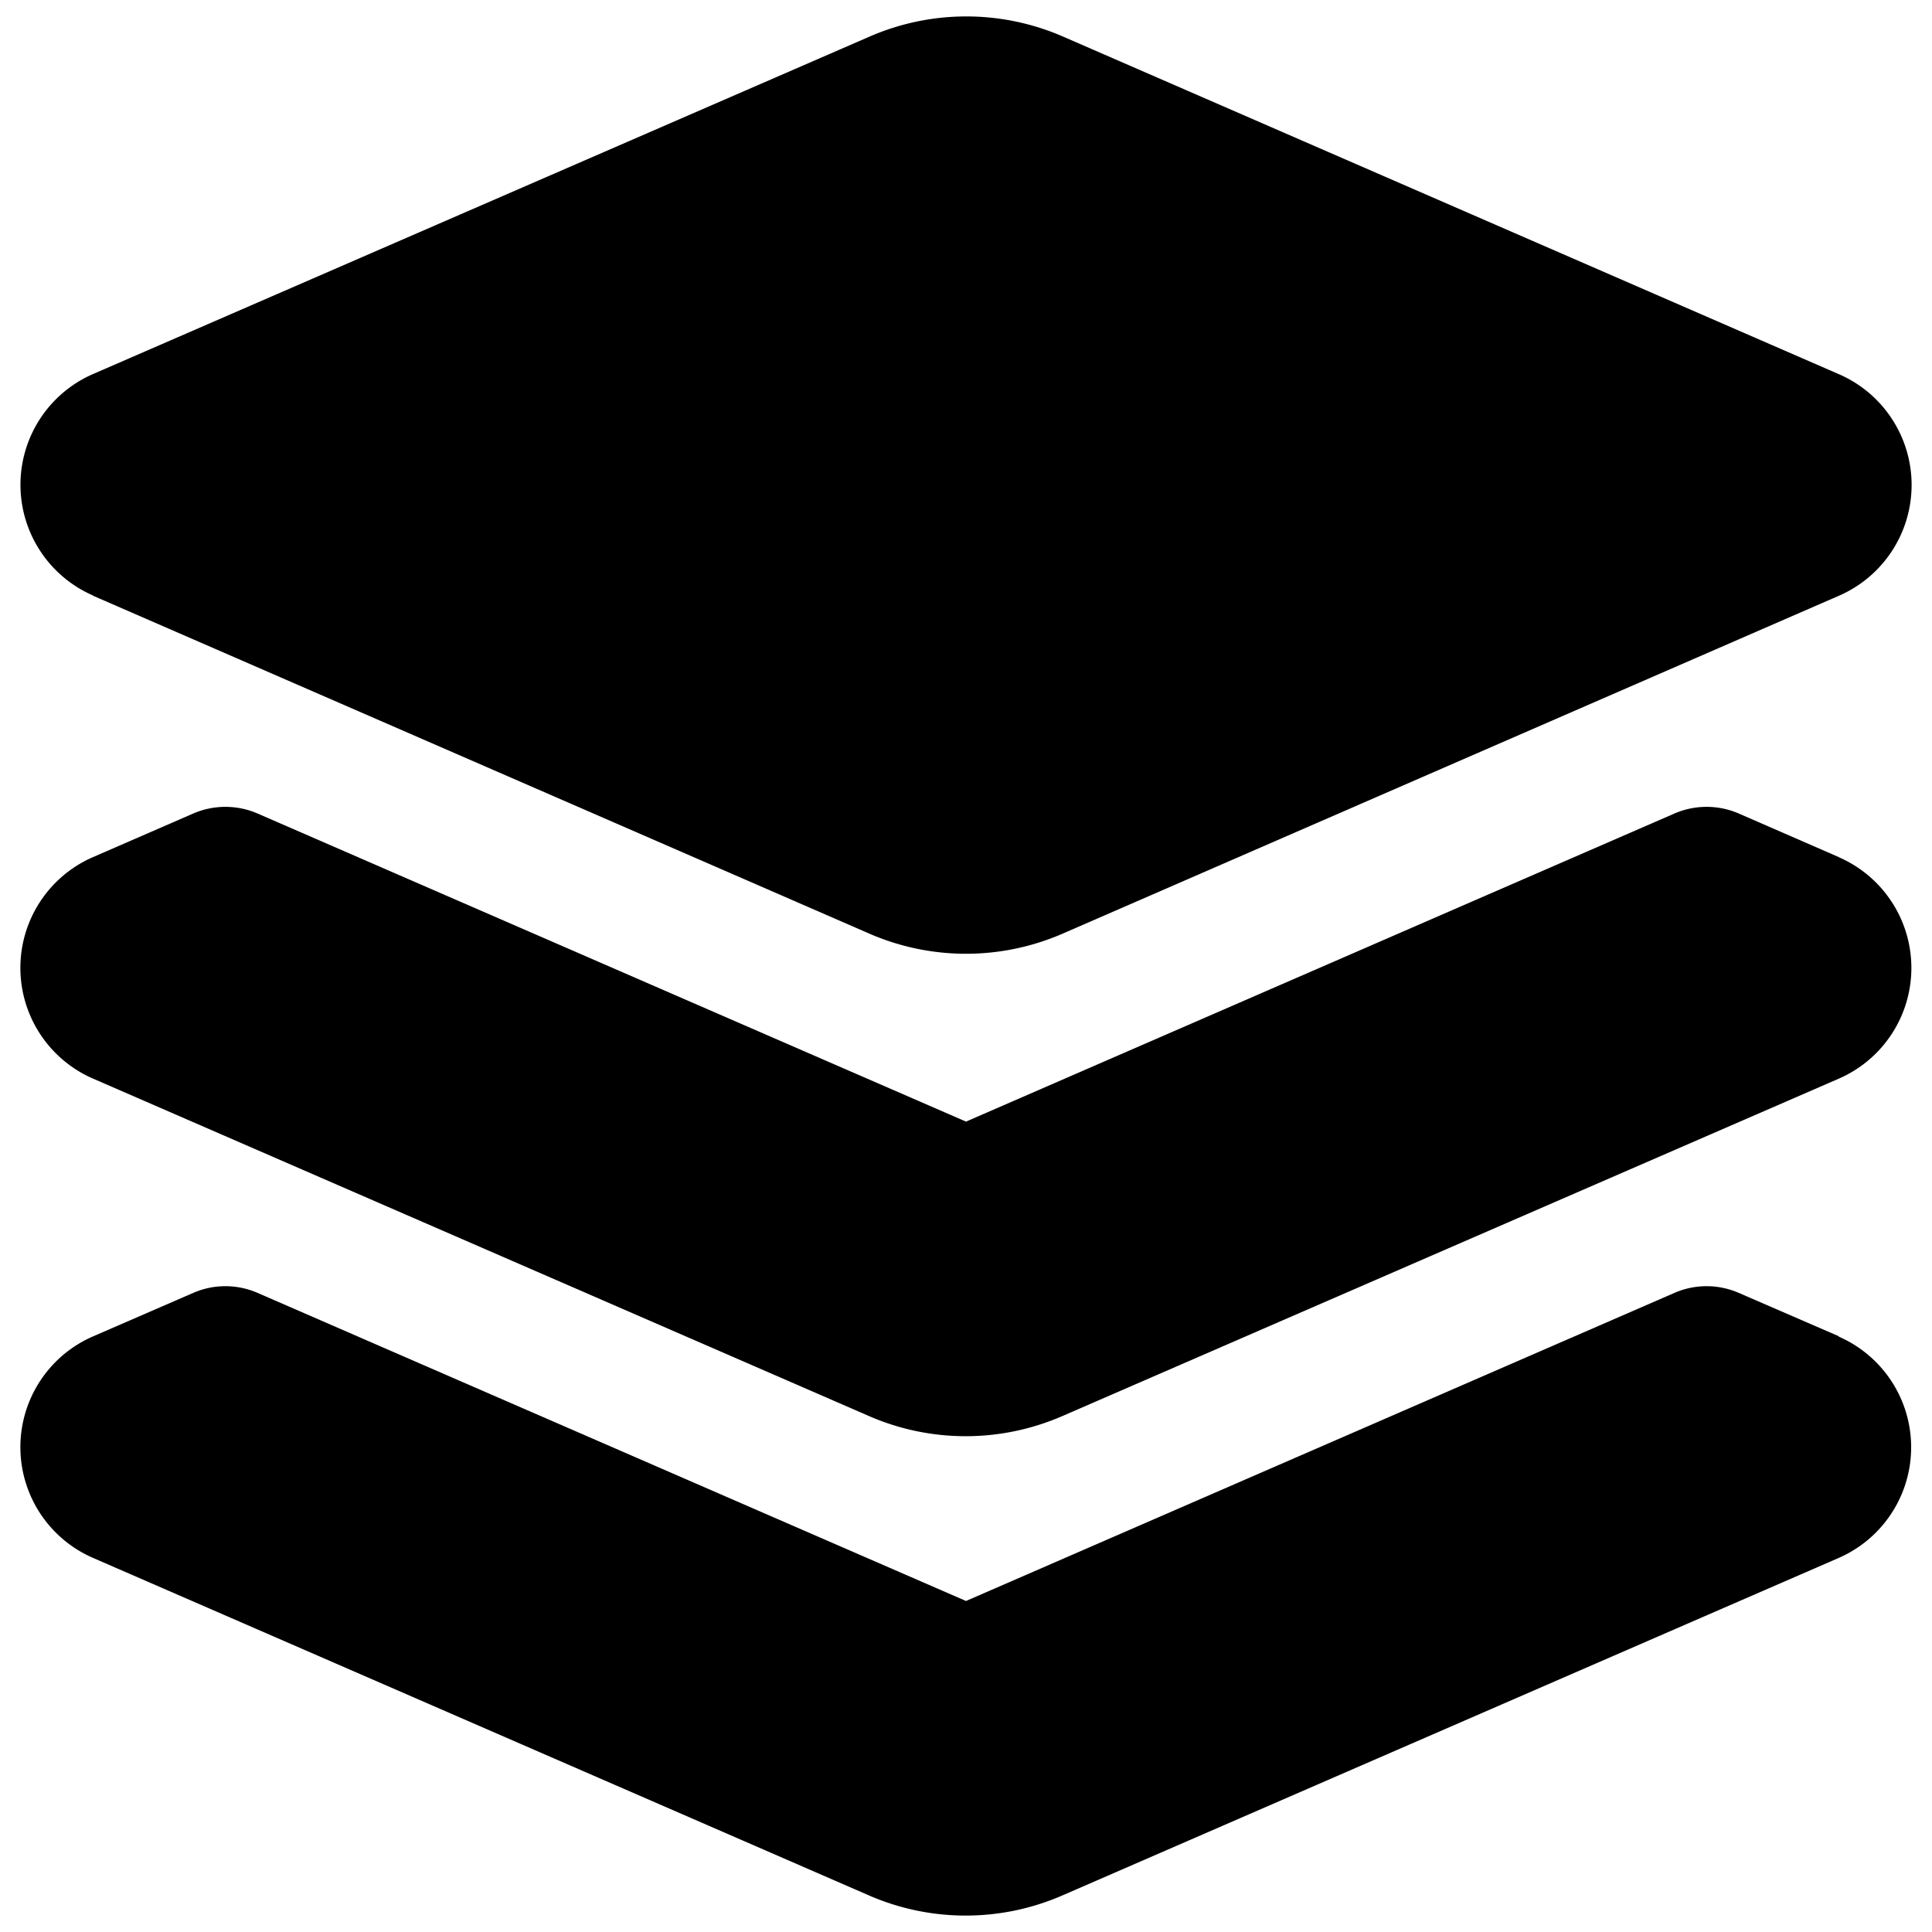 <svg xmlns="http://www.w3.org/2000/svg" viewBox="0 0 24 24"><title>layers-stacked</title><path d="M1.155,7.4l9.649,4.2a3.008,3.008,0,0,0,2.392,0L22.845,7.4a1.5,1.5,0,0,0,0-2.751L13.2.452a3.009,3.009,0,0,0-2.392,0L1.157,4.646a1.5,1.5,0,0,0,0,2.752Z"/><path d="M22.844,10.648,21.6,10.106a1.006,1.006,0,0,0-.8,0L12,13.933,3.2,10.106a1.006,1.006,0,0,0-.8,0l-1.244.541a1.5,1.5,0,0,0,0,2.752L10.8,17.593a3.008,3.008,0,0,0,2.392,0L22.841,13.4a1.5,1.5,0,0,0,0-2.752Z"/><path d="M22.844,16.6,21.6,16.061a1,1,0,0,0-.8,0L12,19.888,3.2,16.061a1,1,0,0,0-.8,0l-1.244.54a1.5,1.5,0,0,0,0,2.752L10.8,23.548a3.008,3.008,0,0,0,2.392,0l9.645-4.193a1.5,1.5,0,0,0,0-2.753Z"/></svg>